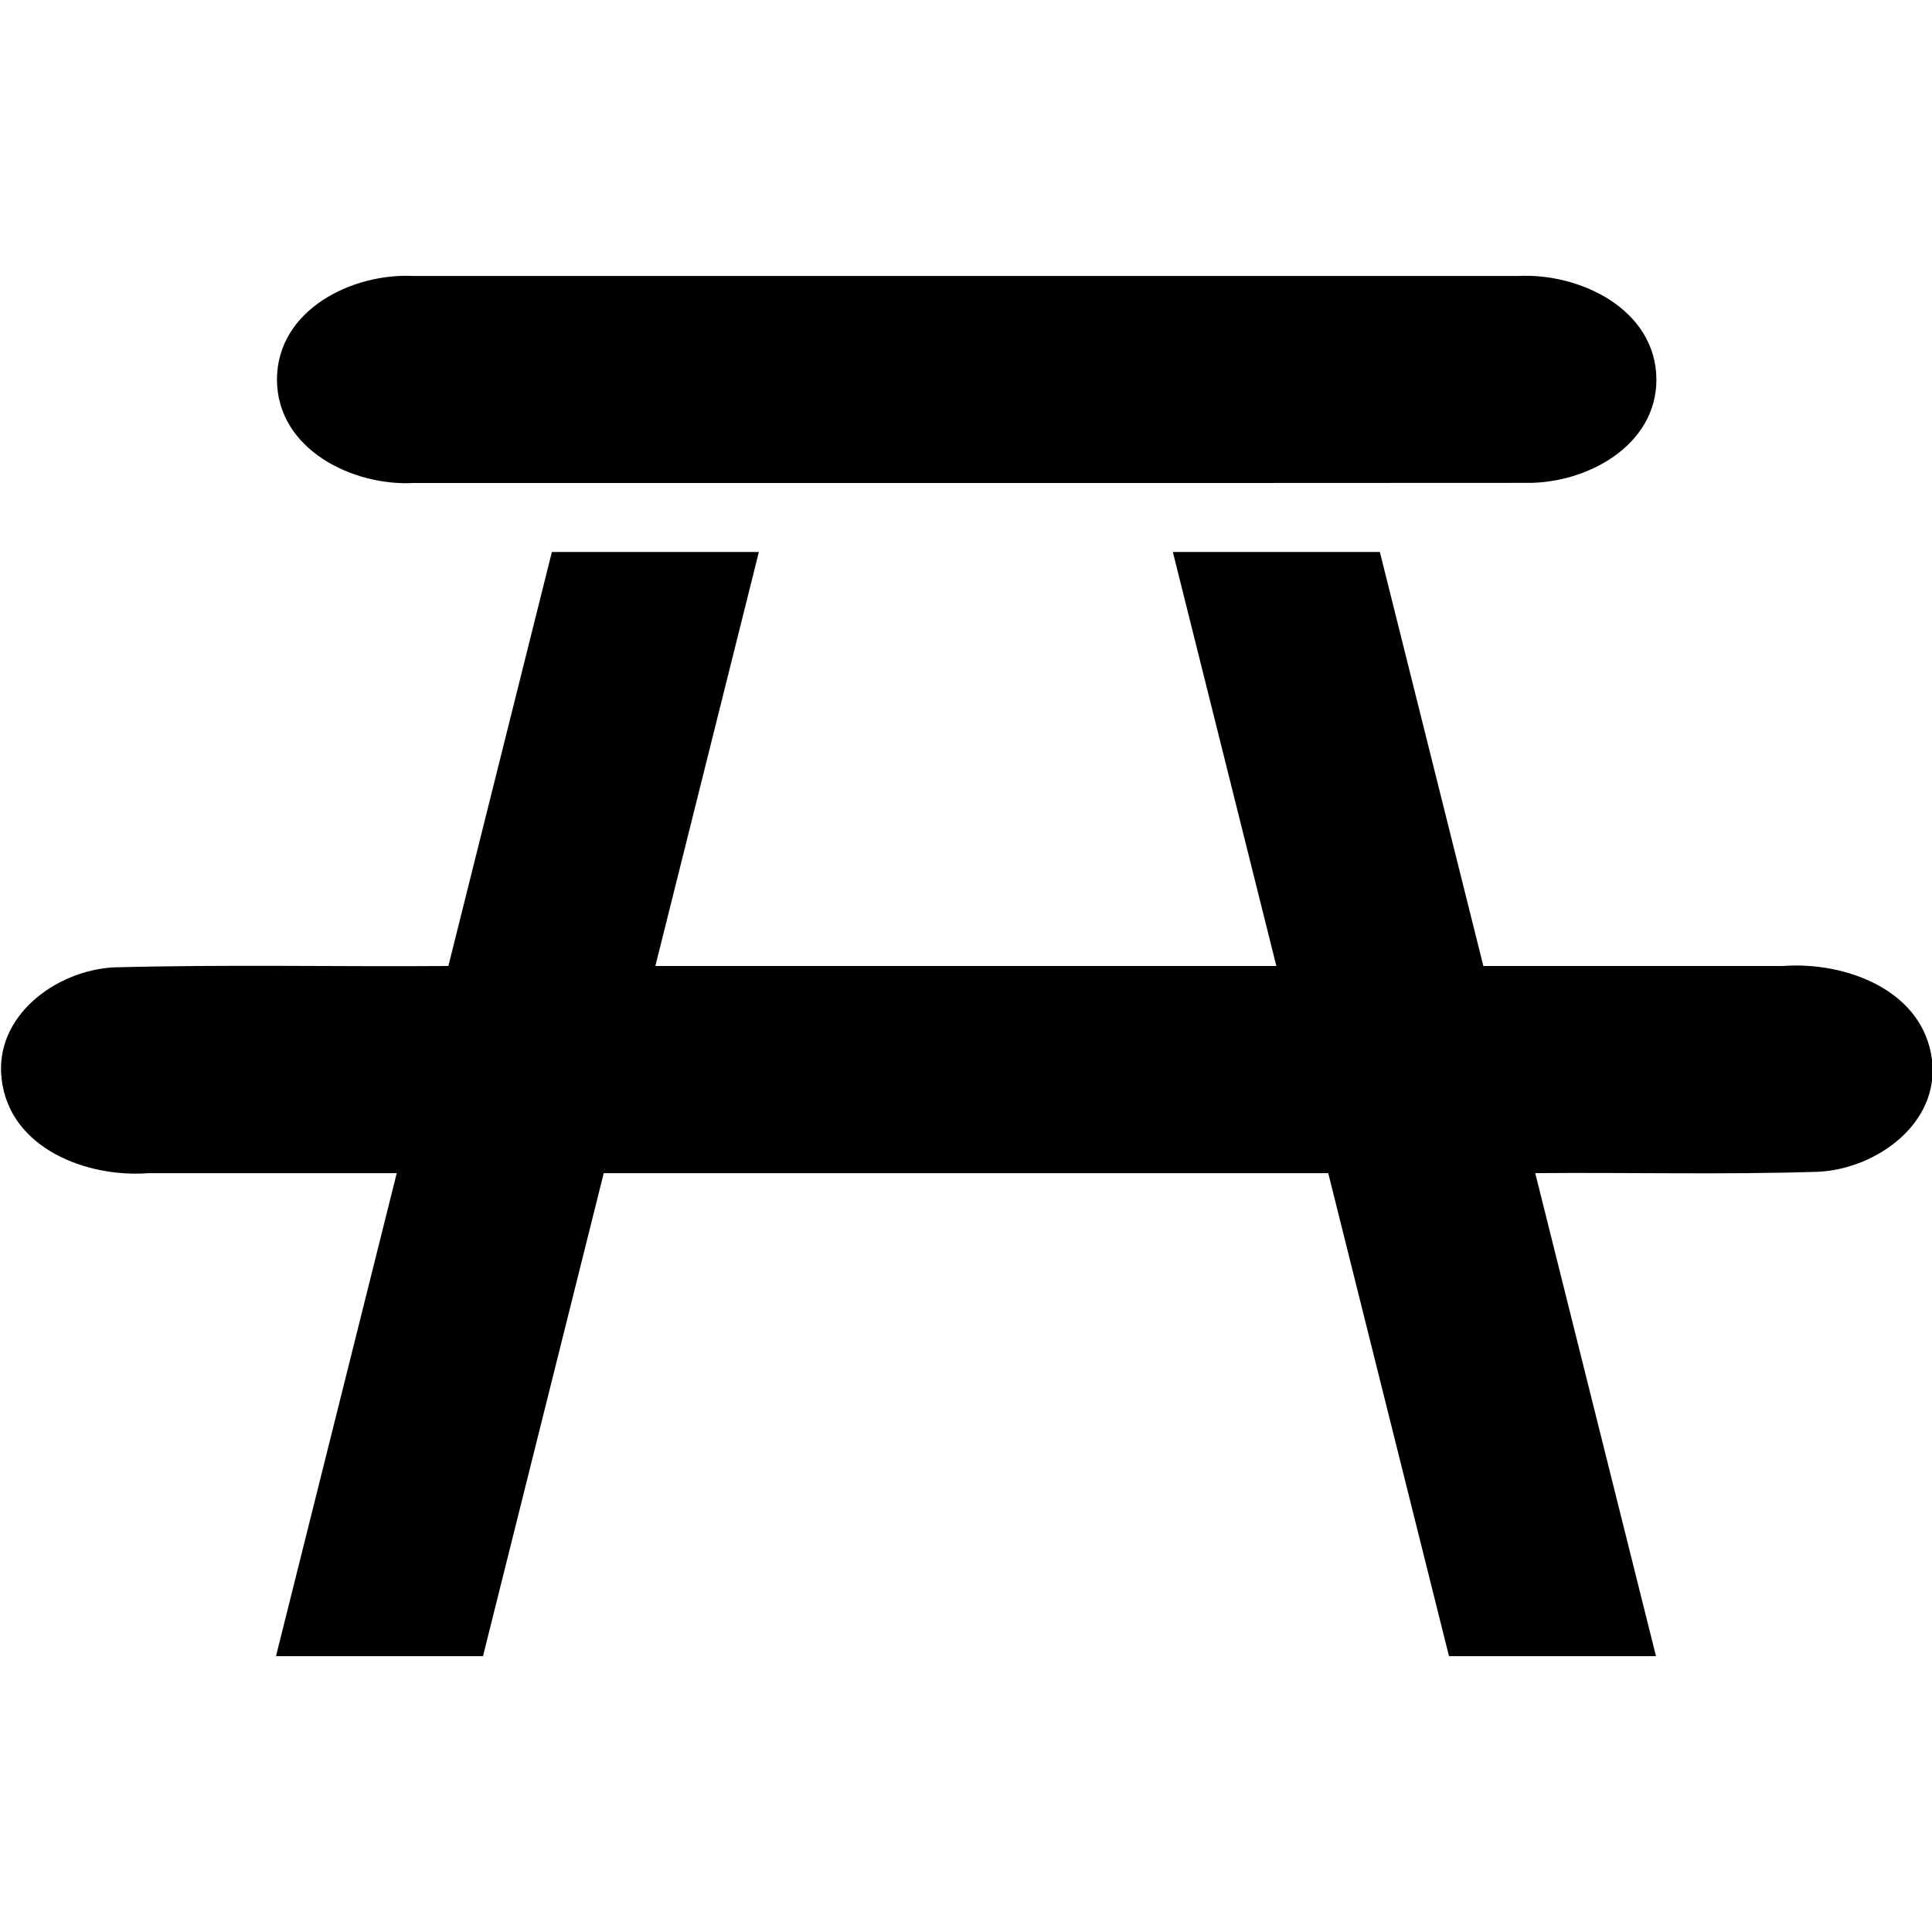 <svg width="14" height="14" version="1.1" viewBox="0 0 14 14" xmlns="http://www.w3.org/2000/svg"><rect id="a" width="14" height="14" fill="none" visibility="hidden"/><path id="b" d="m2.999 2c-0.446-0.024-0.991 0.245-0.992 0.75 7.528e-4 0.505 0.546 0.774 0.992 0.75 2.687-7.246e-4 5.375 0.001 8.062-0.001 0.431 0.006 0.942-0.265 0.942-0.749-0.003-0.51-0.556-0.774-1.004-0.75h-8zm1 2-0.75 3c-0.809 0.006-1.619-0.012-2.427 0.01-0.417 0.023-0.866 0.353-0.81 0.811 0.06 0.504 0.621 0.715 1.067 0.68h1.796c-0.292 1.167-0.583 2.333-0.875 3.5h1.5c0.292-1.167 0.583-2.333 0.875-3.5h5.25c0.292 1.167 0.583 2.333 0.875 3.5h1.5c-0.292-1.167-0.583-2.333-0.875-3.5 0.685-0.006 1.37 0.012 2.054-0.01 0.418-0.022 0.877-0.349 0.821-0.811-0.063-0.508-0.631-0.714-1.08-0.68h-2.171c-0.25-1-0.5-2-0.75-3h-1.5l0.75 3h-4.5l0.75-3h-1.5z"/></svg>
